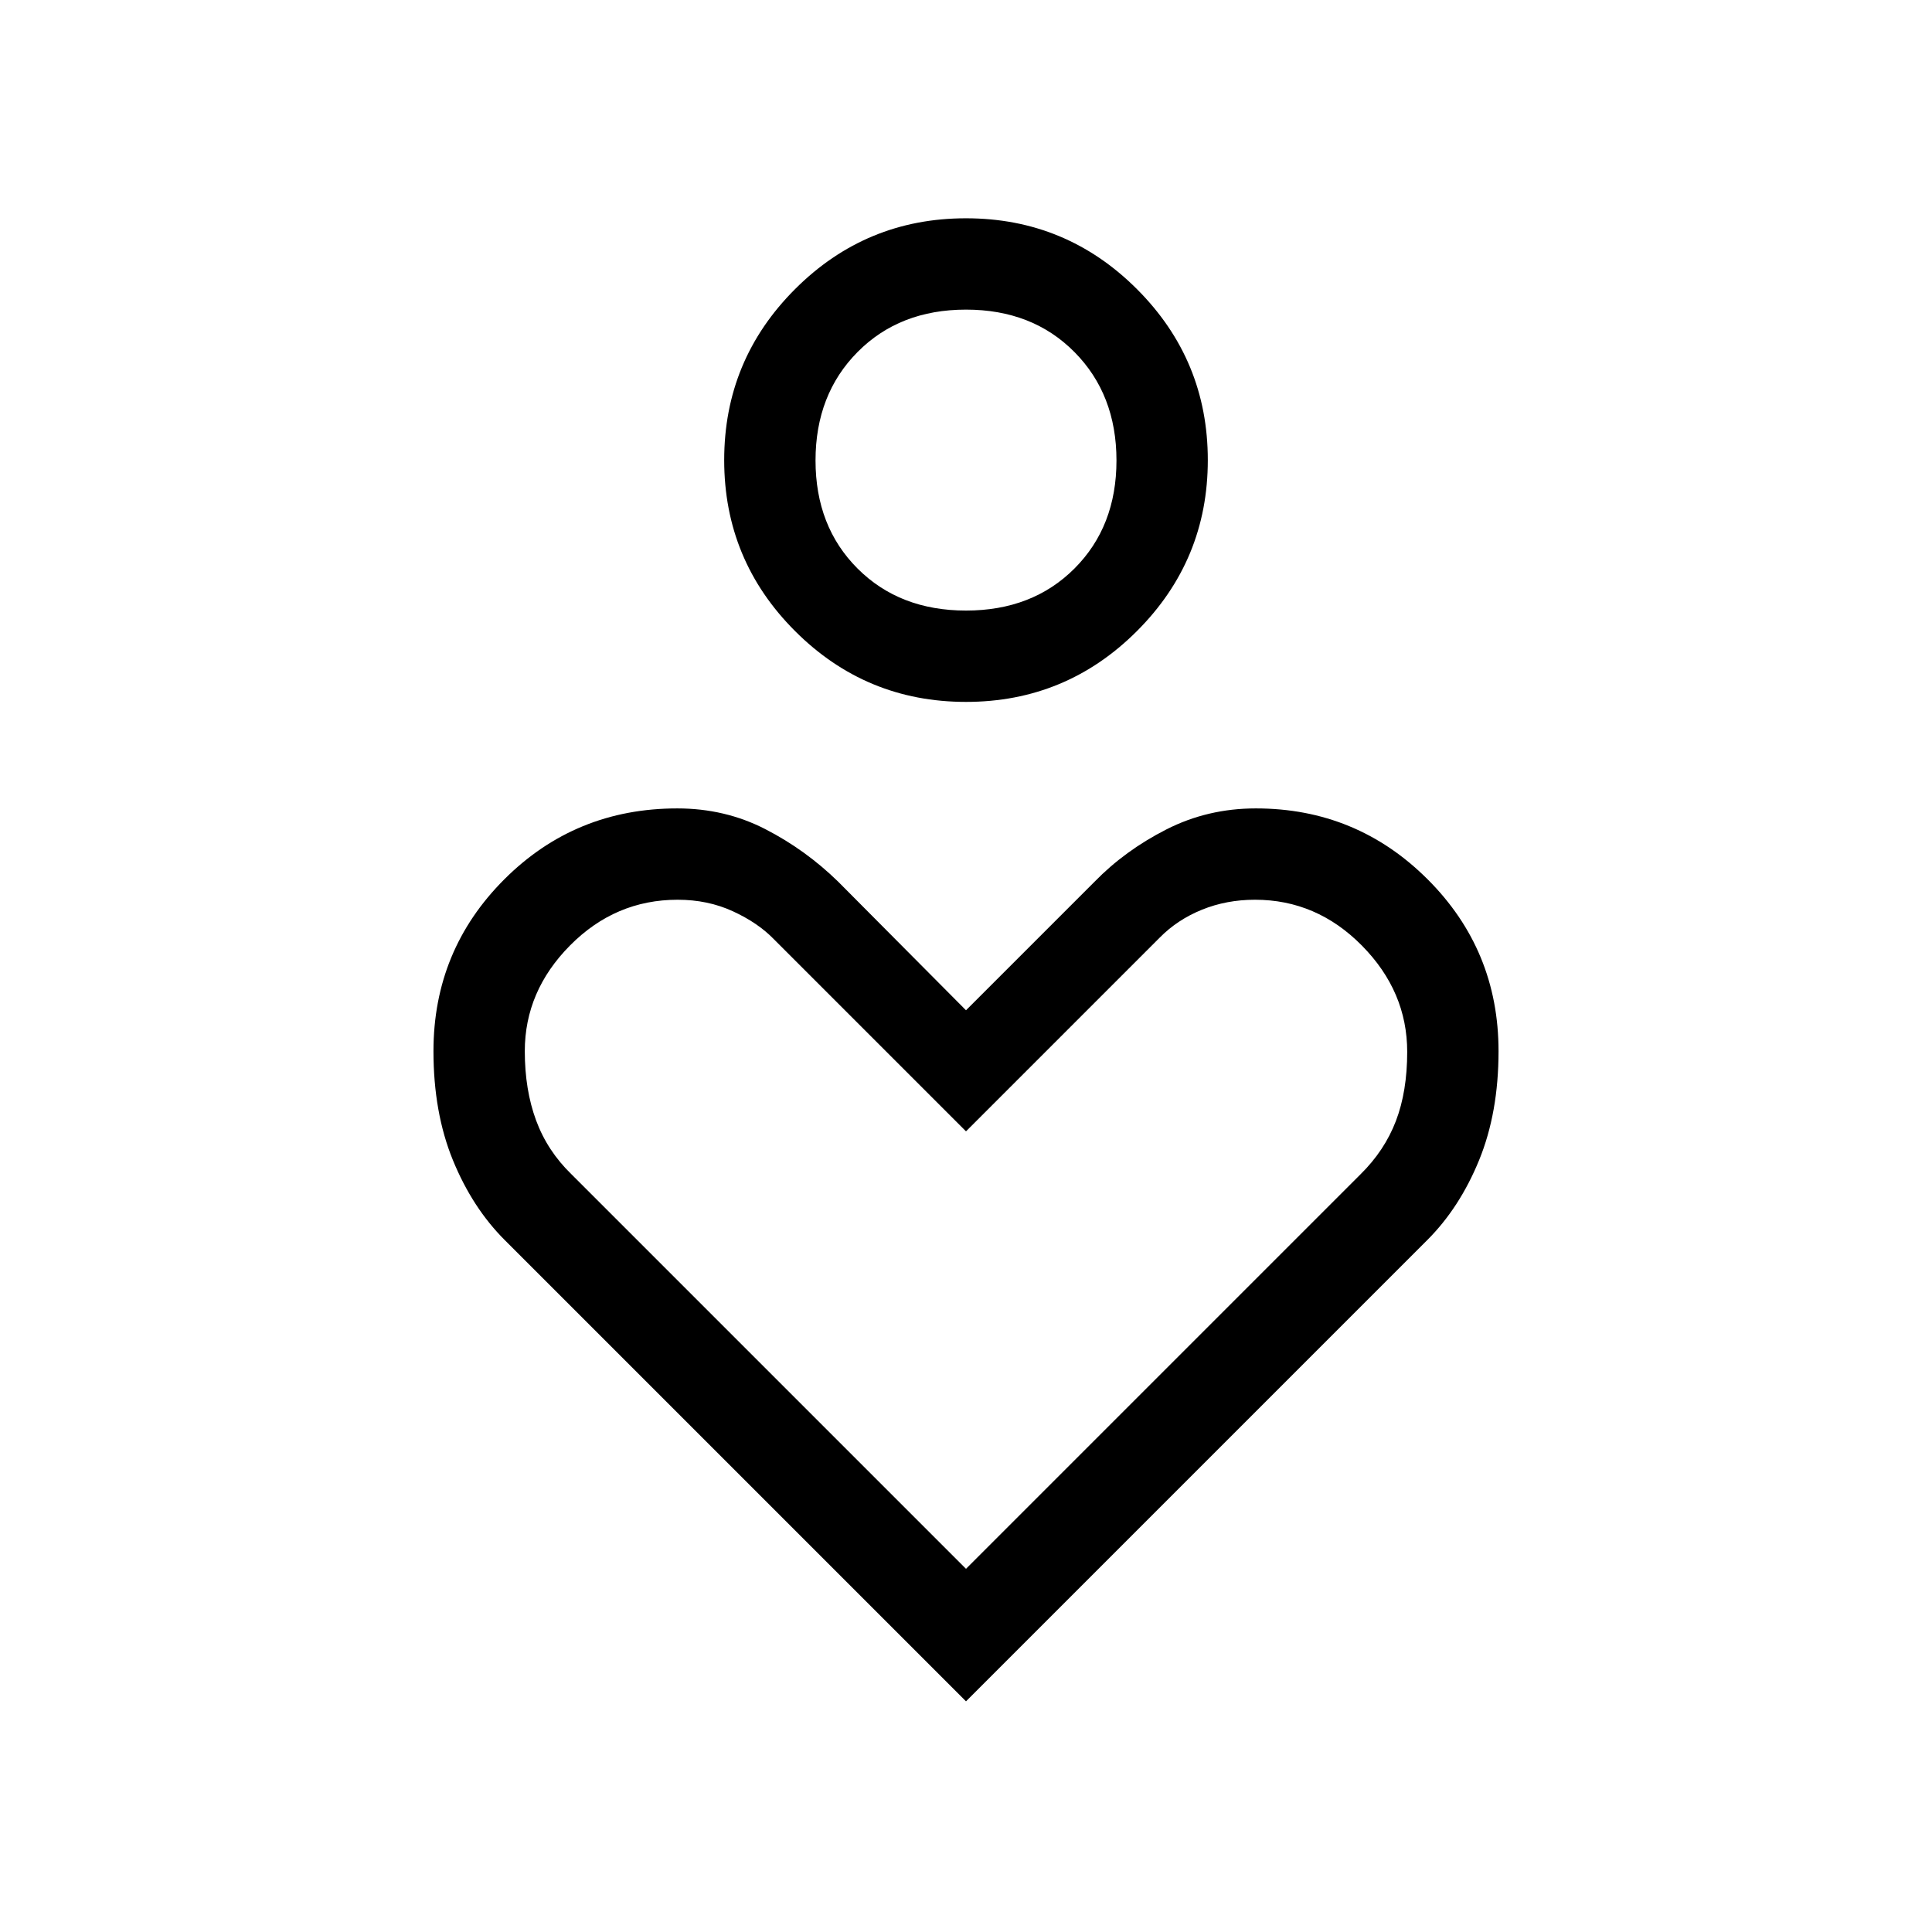 <svg xmlns="http://www.w3.org/2000/svg" height="48" viewBox="0 -960 960 960" width="48"><path d="M480-611.231q-49.745 0-84.949-35.204t-35.204-84.949q0-49.744 35.204-84.948 35.204-35.204 84.949-35.204t84.949 35.204q35.204 35.204 35.204 84.948 0 49.745-35.204 84.949T480-611.231Zm0-45.383q33 0 53.885-20.885 20.884-20.885 20.884-53.692 0-32.808-20.884-53.885Q513-806.153 480-806.153t-53.885 21.077q-20.884 21.077-20.884 53.885 0 32.807 20.884 53.692Q447-656.614 480-656.614Zm0 541.996-229.23-229.23q-16.077-16.077-25.731-39.692-9.653-23.615-9.653-54.135 0-50.228 35.241-85.43 35.242-35.202 85.917-35.202 23.678 0 43.682 10.269t36.235 26.115L480-458l63.924-63.923q15.076-15.462 35.602-25.923 20.526-10.461 44.486-10.461 50.064 0 85.333 35.202t35.269 85.43q0 30.52-9.653 54.135-9.654 23.615-25.731 39.692L480-114.618Zm0-65.845 196-196q12-11.824 17.615-26.527 5.616-14.703 5.616-34.357 0-30-22.5-52.788-22.5-22.789-53.132-22.789-14.138 0-26.344 4.952-12.206 4.952-20.979 13.849L480-397.847l-95.538-95.538q-7.877-8.097-20.323-13.818-12.446-5.721-27.432-5.721-30.938 0-53.438 22.692-22.5 22.693-22.5 52.564 0 19.205 5.616 34.398Q272-388.078 284-376.463l196 196Zm0-550.921Zm0 384.691Z"/></svg>
